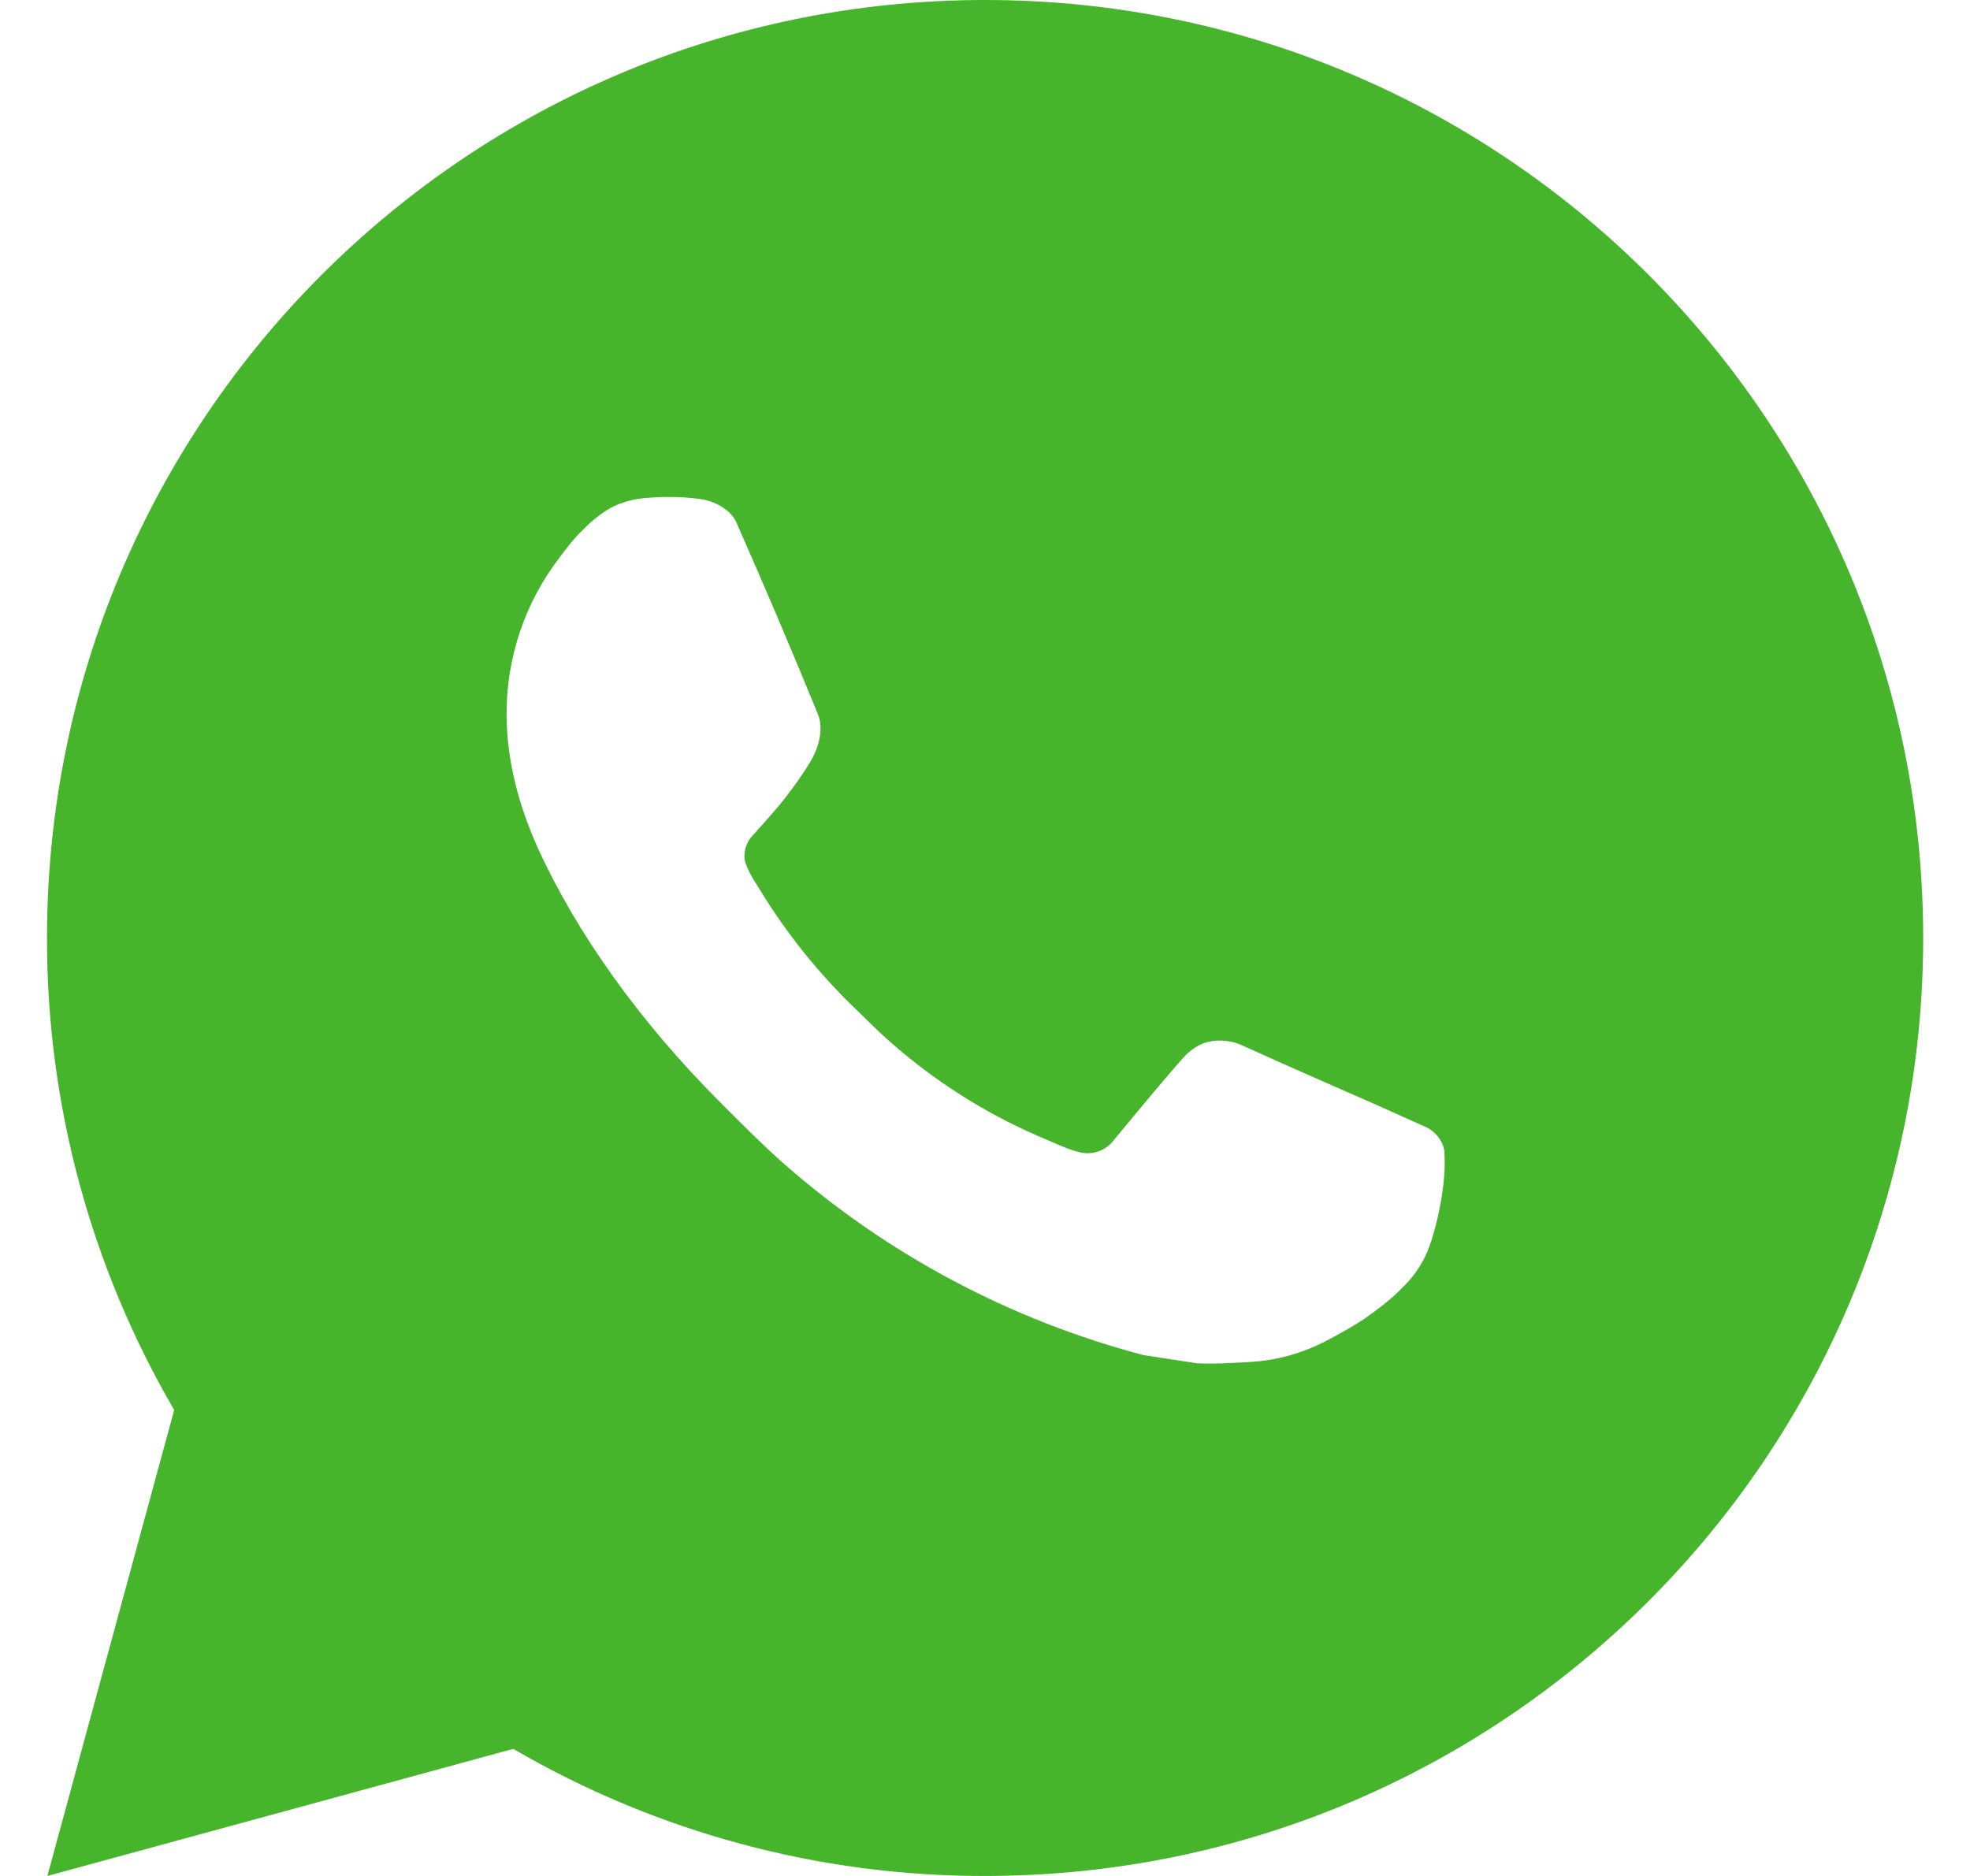 <svg width="21" height="20" viewBox="0 0 21 20" fill="none" xmlns="http://www.w3.org/2000/svg">
<path d="M10.501 0C16.024 0 20.501 4.477 20.501 10C20.501 15.523 16.024 20 10.501 20C8.734 20.003 6.998 19.535 5.471 18.645L0.505 20L1.857 15.032C0.966 13.505 0.498 11.768 0.501 10C0.501 4.477 4.978 0 10.501 0ZM7.093 5.3L6.893 5.308C6.764 5.317 6.637 5.351 6.521 5.408C6.413 5.47 6.314 5.546 6.227 5.636C6.107 5.749 6.039 5.847 5.966 5.942C5.596 6.423 5.397 7.013 5.4 7.62C5.402 8.11 5.53 8.587 5.73 9.033C6.139 9.935 6.812 10.89 7.7 11.775C7.914 11.988 8.124 12.202 8.35 12.401C9.453 13.372 10.768 14.073 12.19 14.447L12.758 14.534C12.943 14.544 13.128 14.53 13.314 14.521C13.605 14.506 13.889 14.427 14.147 14.29C14.278 14.222 14.406 14.149 14.53 14.07C14.53 14.07 14.572 14.041 14.655 13.98C14.79 13.88 14.873 13.809 14.985 13.692C15.069 13.605 15.139 13.505 15.195 13.39C15.273 13.227 15.351 12.916 15.383 12.657C15.407 12.459 15.4 12.351 15.397 12.284C15.393 12.177 15.304 12.066 15.207 12.019L14.625 11.758C14.625 11.758 13.755 11.379 13.223 11.137C13.167 11.113 13.108 11.099 13.047 11.096C12.979 11.089 12.909 11.097 12.844 11.118C12.779 11.14 12.719 11.176 12.669 11.223C12.664 11.221 12.597 11.278 11.874 12.154C11.832 12.21 11.775 12.252 11.71 12.275C11.644 12.298 11.573 12.301 11.506 12.284C11.441 12.267 11.377 12.245 11.315 12.218C11.191 12.166 11.148 12.146 11.063 12.11C10.489 11.86 9.957 11.521 9.488 11.107C9.362 10.997 9.245 10.877 9.125 10.761C8.732 10.384 8.389 9.958 8.105 9.493L8.046 9.398C8.004 9.334 7.97 9.265 7.944 9.193C7.906 9.046 8.005 8.928 8.005 8.928C8.005 8.928 8.248 8.662 8.361 8.518C8.471 8.378 8.564 8.242 8.624 8.145C8.742 7.955 8.779 7.76 8.717 7.609C8.437 6.925 8.148 6.245 7.849 5.568C7.79 5.434 7.615 5.338 7.456 5.319C7.402 5.312 7.348 5.307 7.294 5.303C7.16 5.295 7.025 5.297 6.891 5.307L7.093 5.3Z" fill="#46B52B"/>
</svg>
